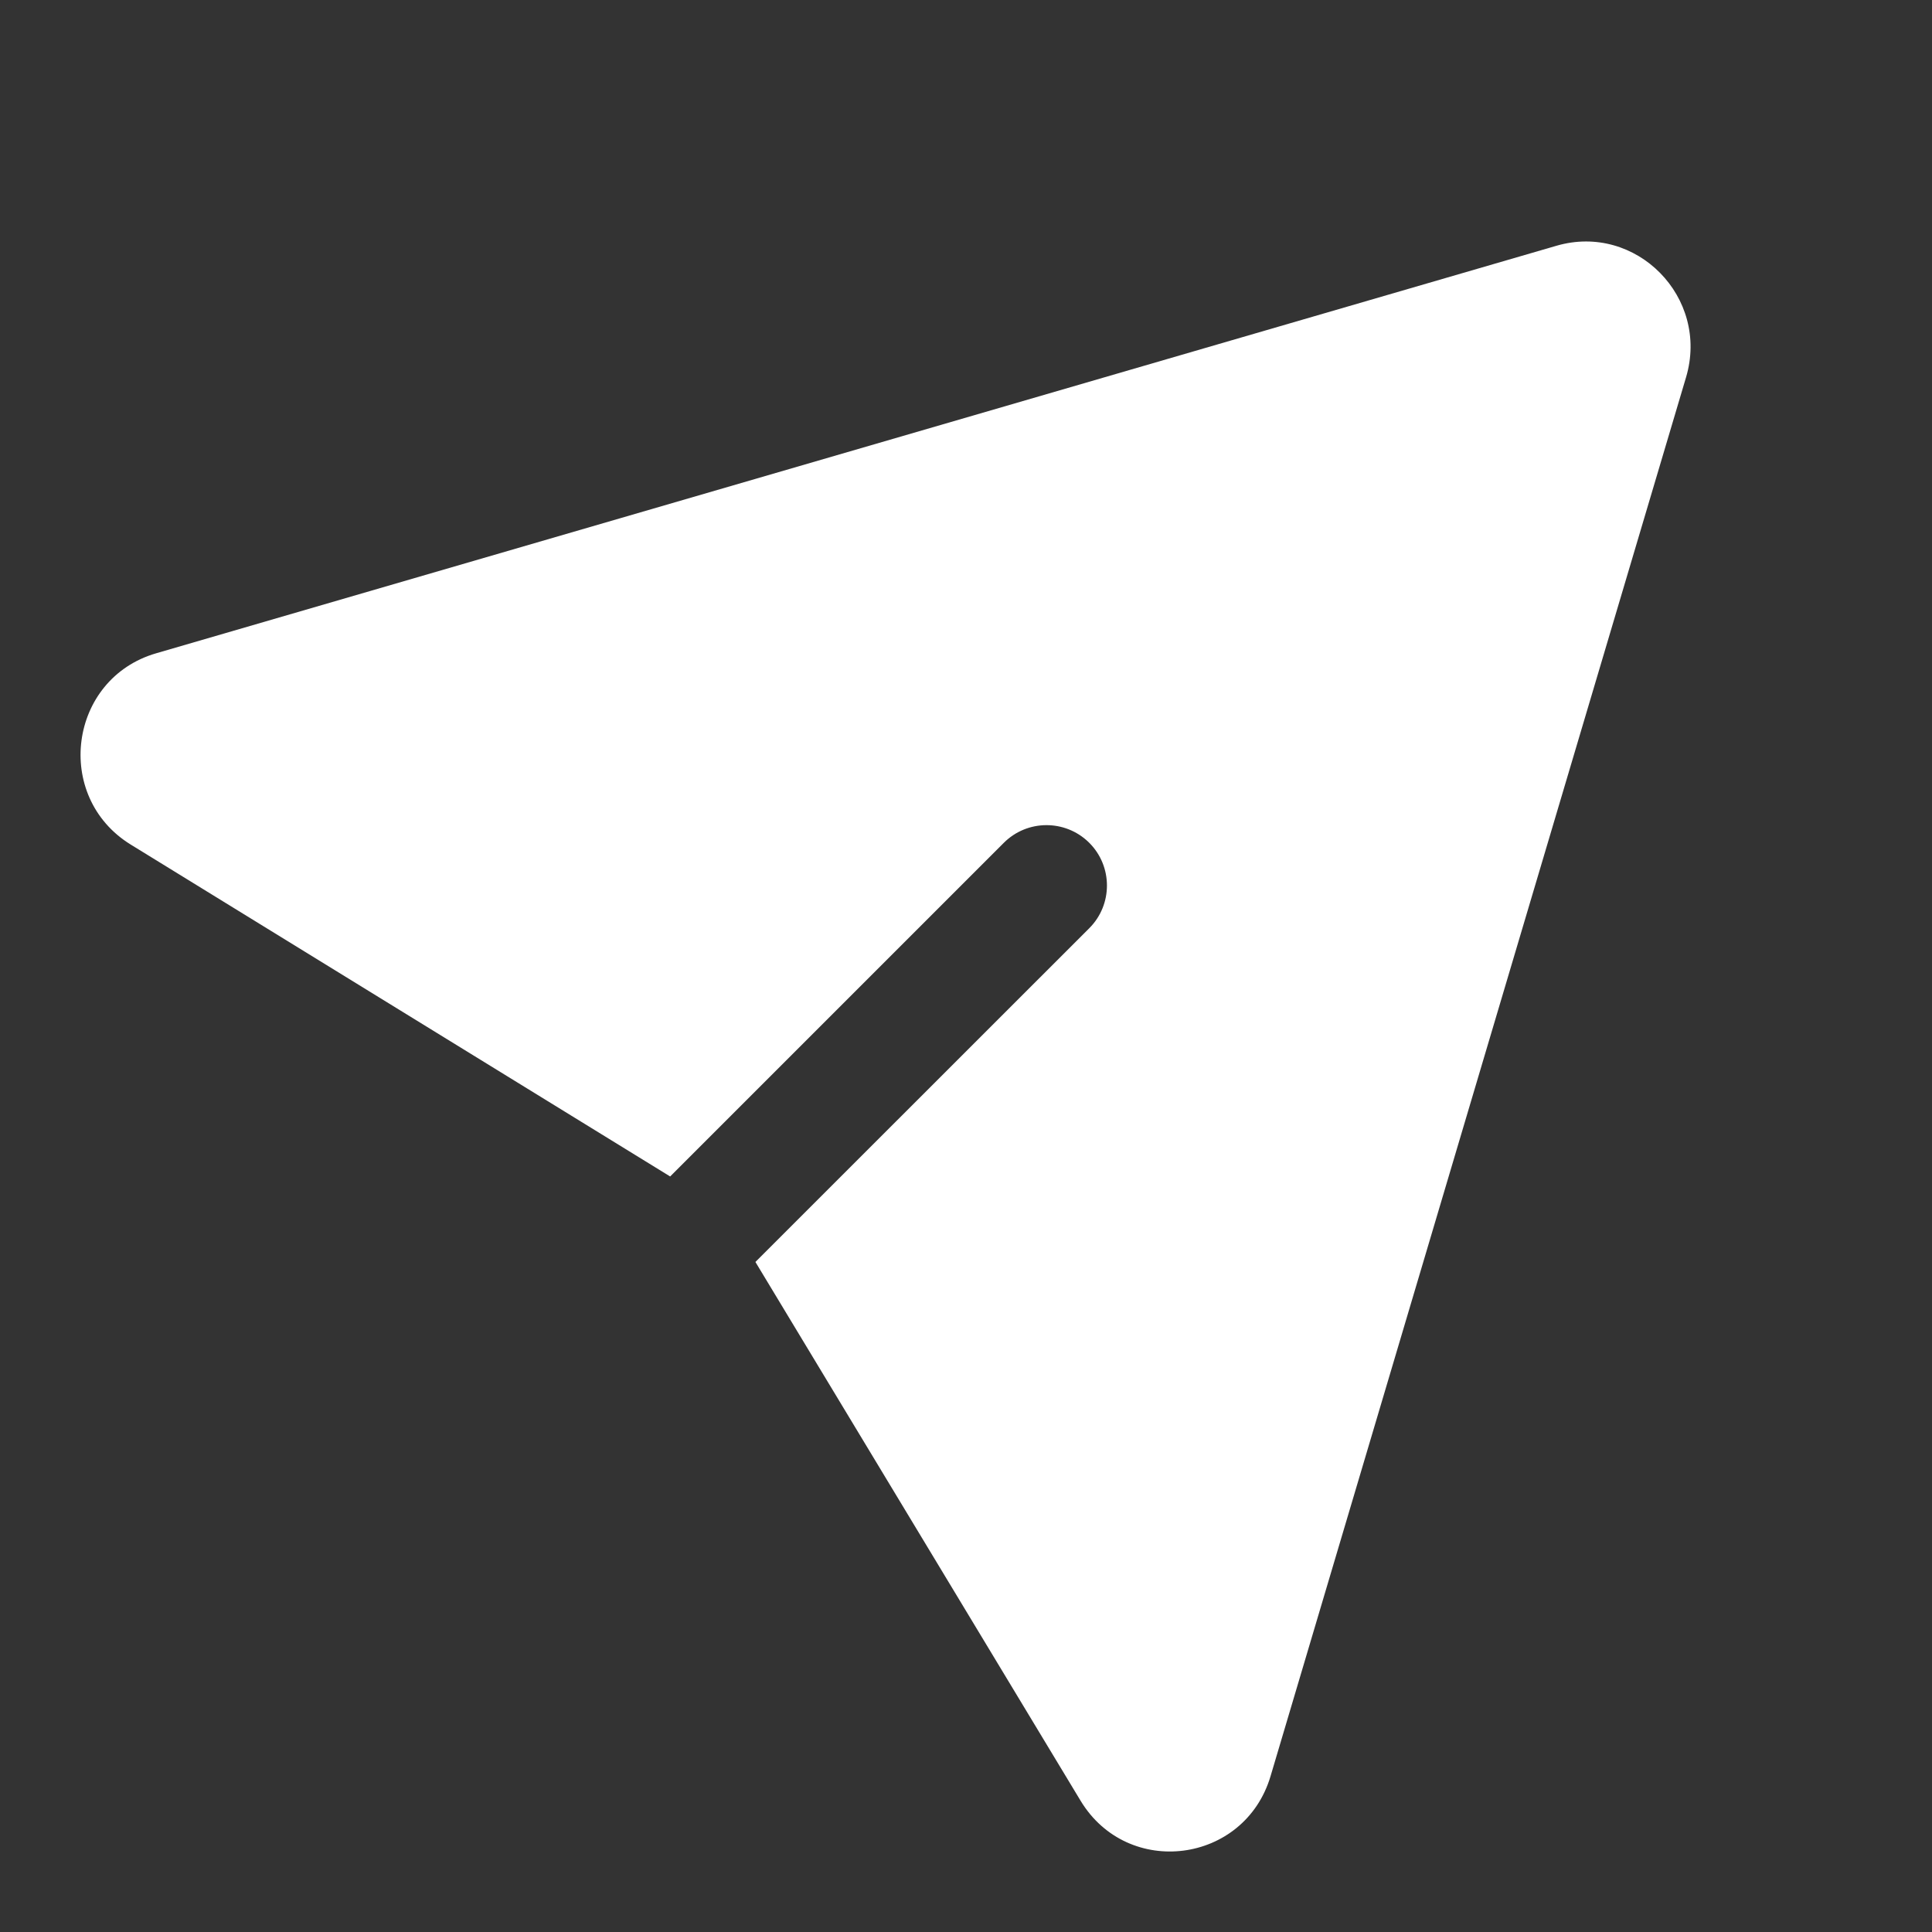 <svg width="16" height="16" viewBox="0 0 16 16" fill="none" xmlns="http://www.w3.org/2000/svg">
<rect x="0" y="0" width="16" height="16" fill="#333333" stroke="none"/>
<path d="M6.256 10.451L9.021 7.687C9.216 7.492 9.216 7.175 9.021 6.98C9.019 6.978 9.017 6.977 9.016 6.975C8.82 6.785 8.507 6.786 8.313 6.98L5.55 9.743L1.082 6.994C0.439 6.597 0.569 5.62 1.294 5.41L12.891 2.035C13.55 1.844 14.16 2.463 13.963 3.125L10.522 14.71C10.306 15.435 9.34 15.56 8.949 14.913L6.256 10.451Z" fill="white"/>
</svg>
